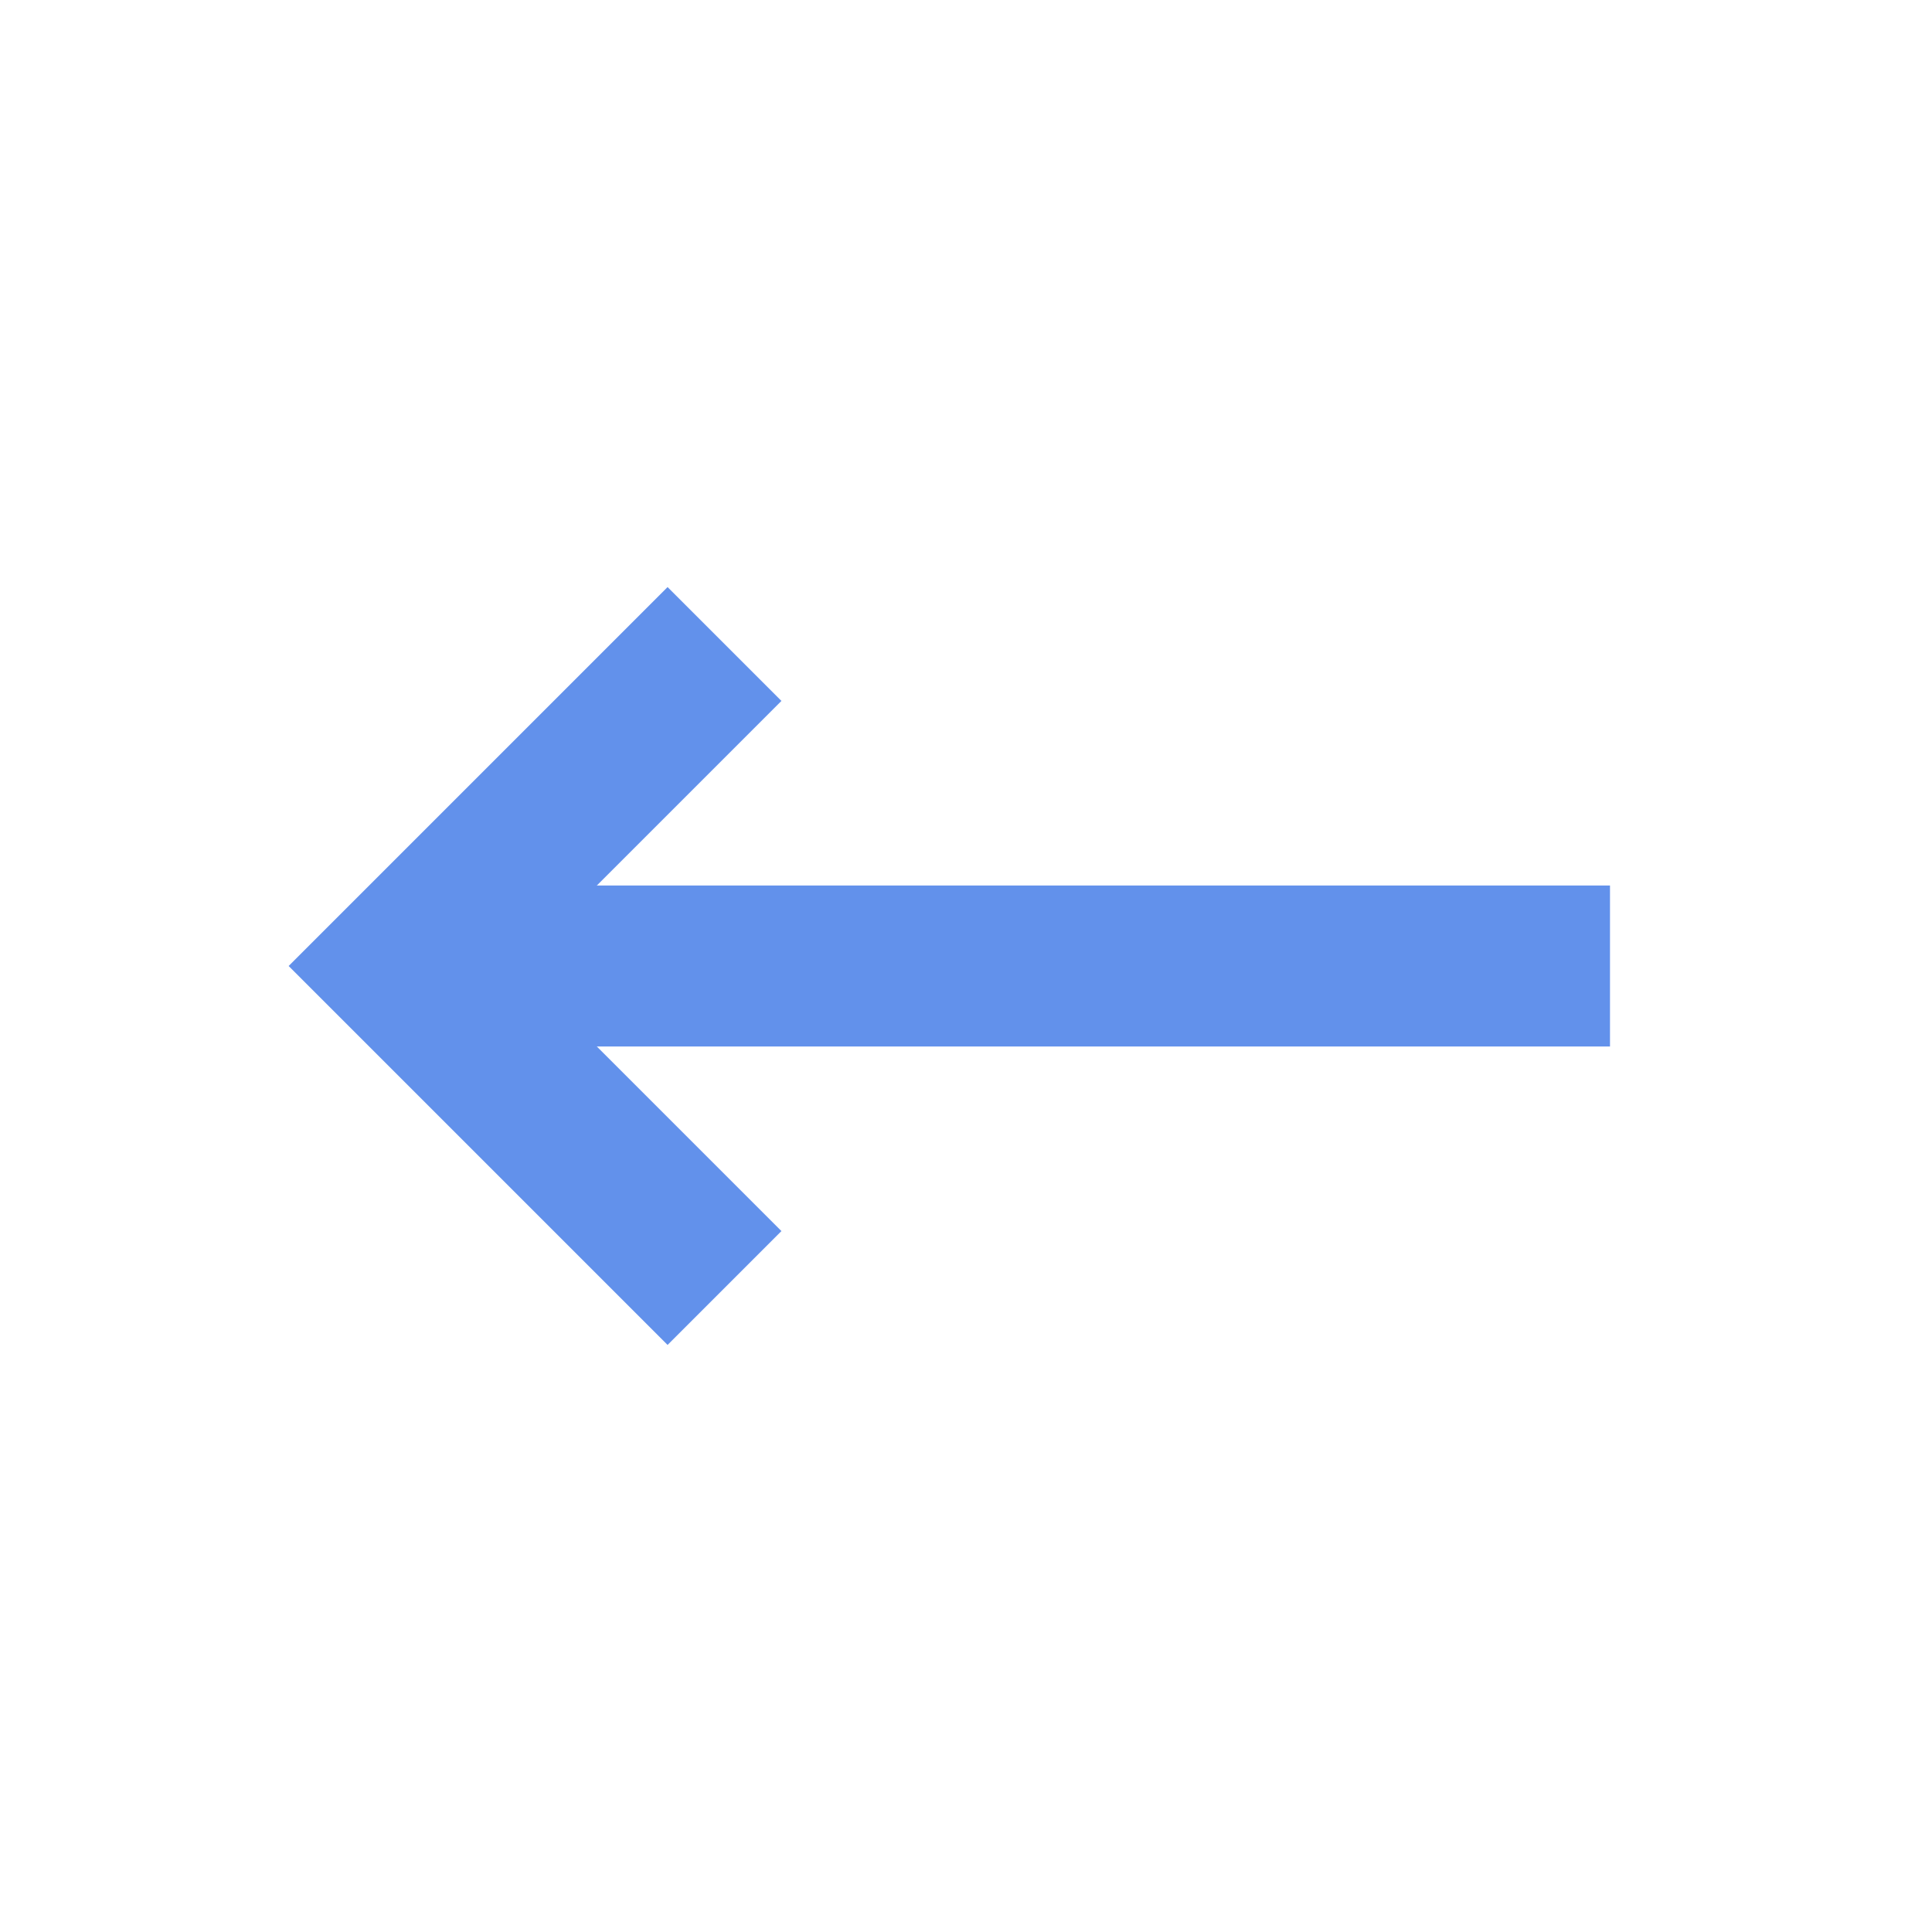 <?xml version="1.0" encoding="UTF-8"?>
<svg width="24px" height="24px" viewBox="0 0 24 24" version="1.1" xmlns="http://www.w3.org/2000/svg" xmlns:xlink="http://www.w3.org/1999/xlink">
    <!-- Generator: Sketch 53.2 (72643) - https://sketchapp.com -->
    <title>icon_24_arrow-left-blue</title>
    <desc>Created with Sketch.</desc>
    <g id="Symbols" stroke="none" stroke-width="1" fill="none" fill-rule="evenodd">
        <g id="Icon/24/Arrow-left" stroke="#6291EB" stroke-width="2">
            <g id="Arrow" transform="translate(12.5, 12) scale(-1, 1) translate(-12.5, -12) translate(5, 8)">
                <path d="M0,4 L15,4" id="Path"></path>
                <polyline id="Path-2" points="11 0 15 4 11 8"></polyline>
            </g>
        </g>
    </g>
</svg>